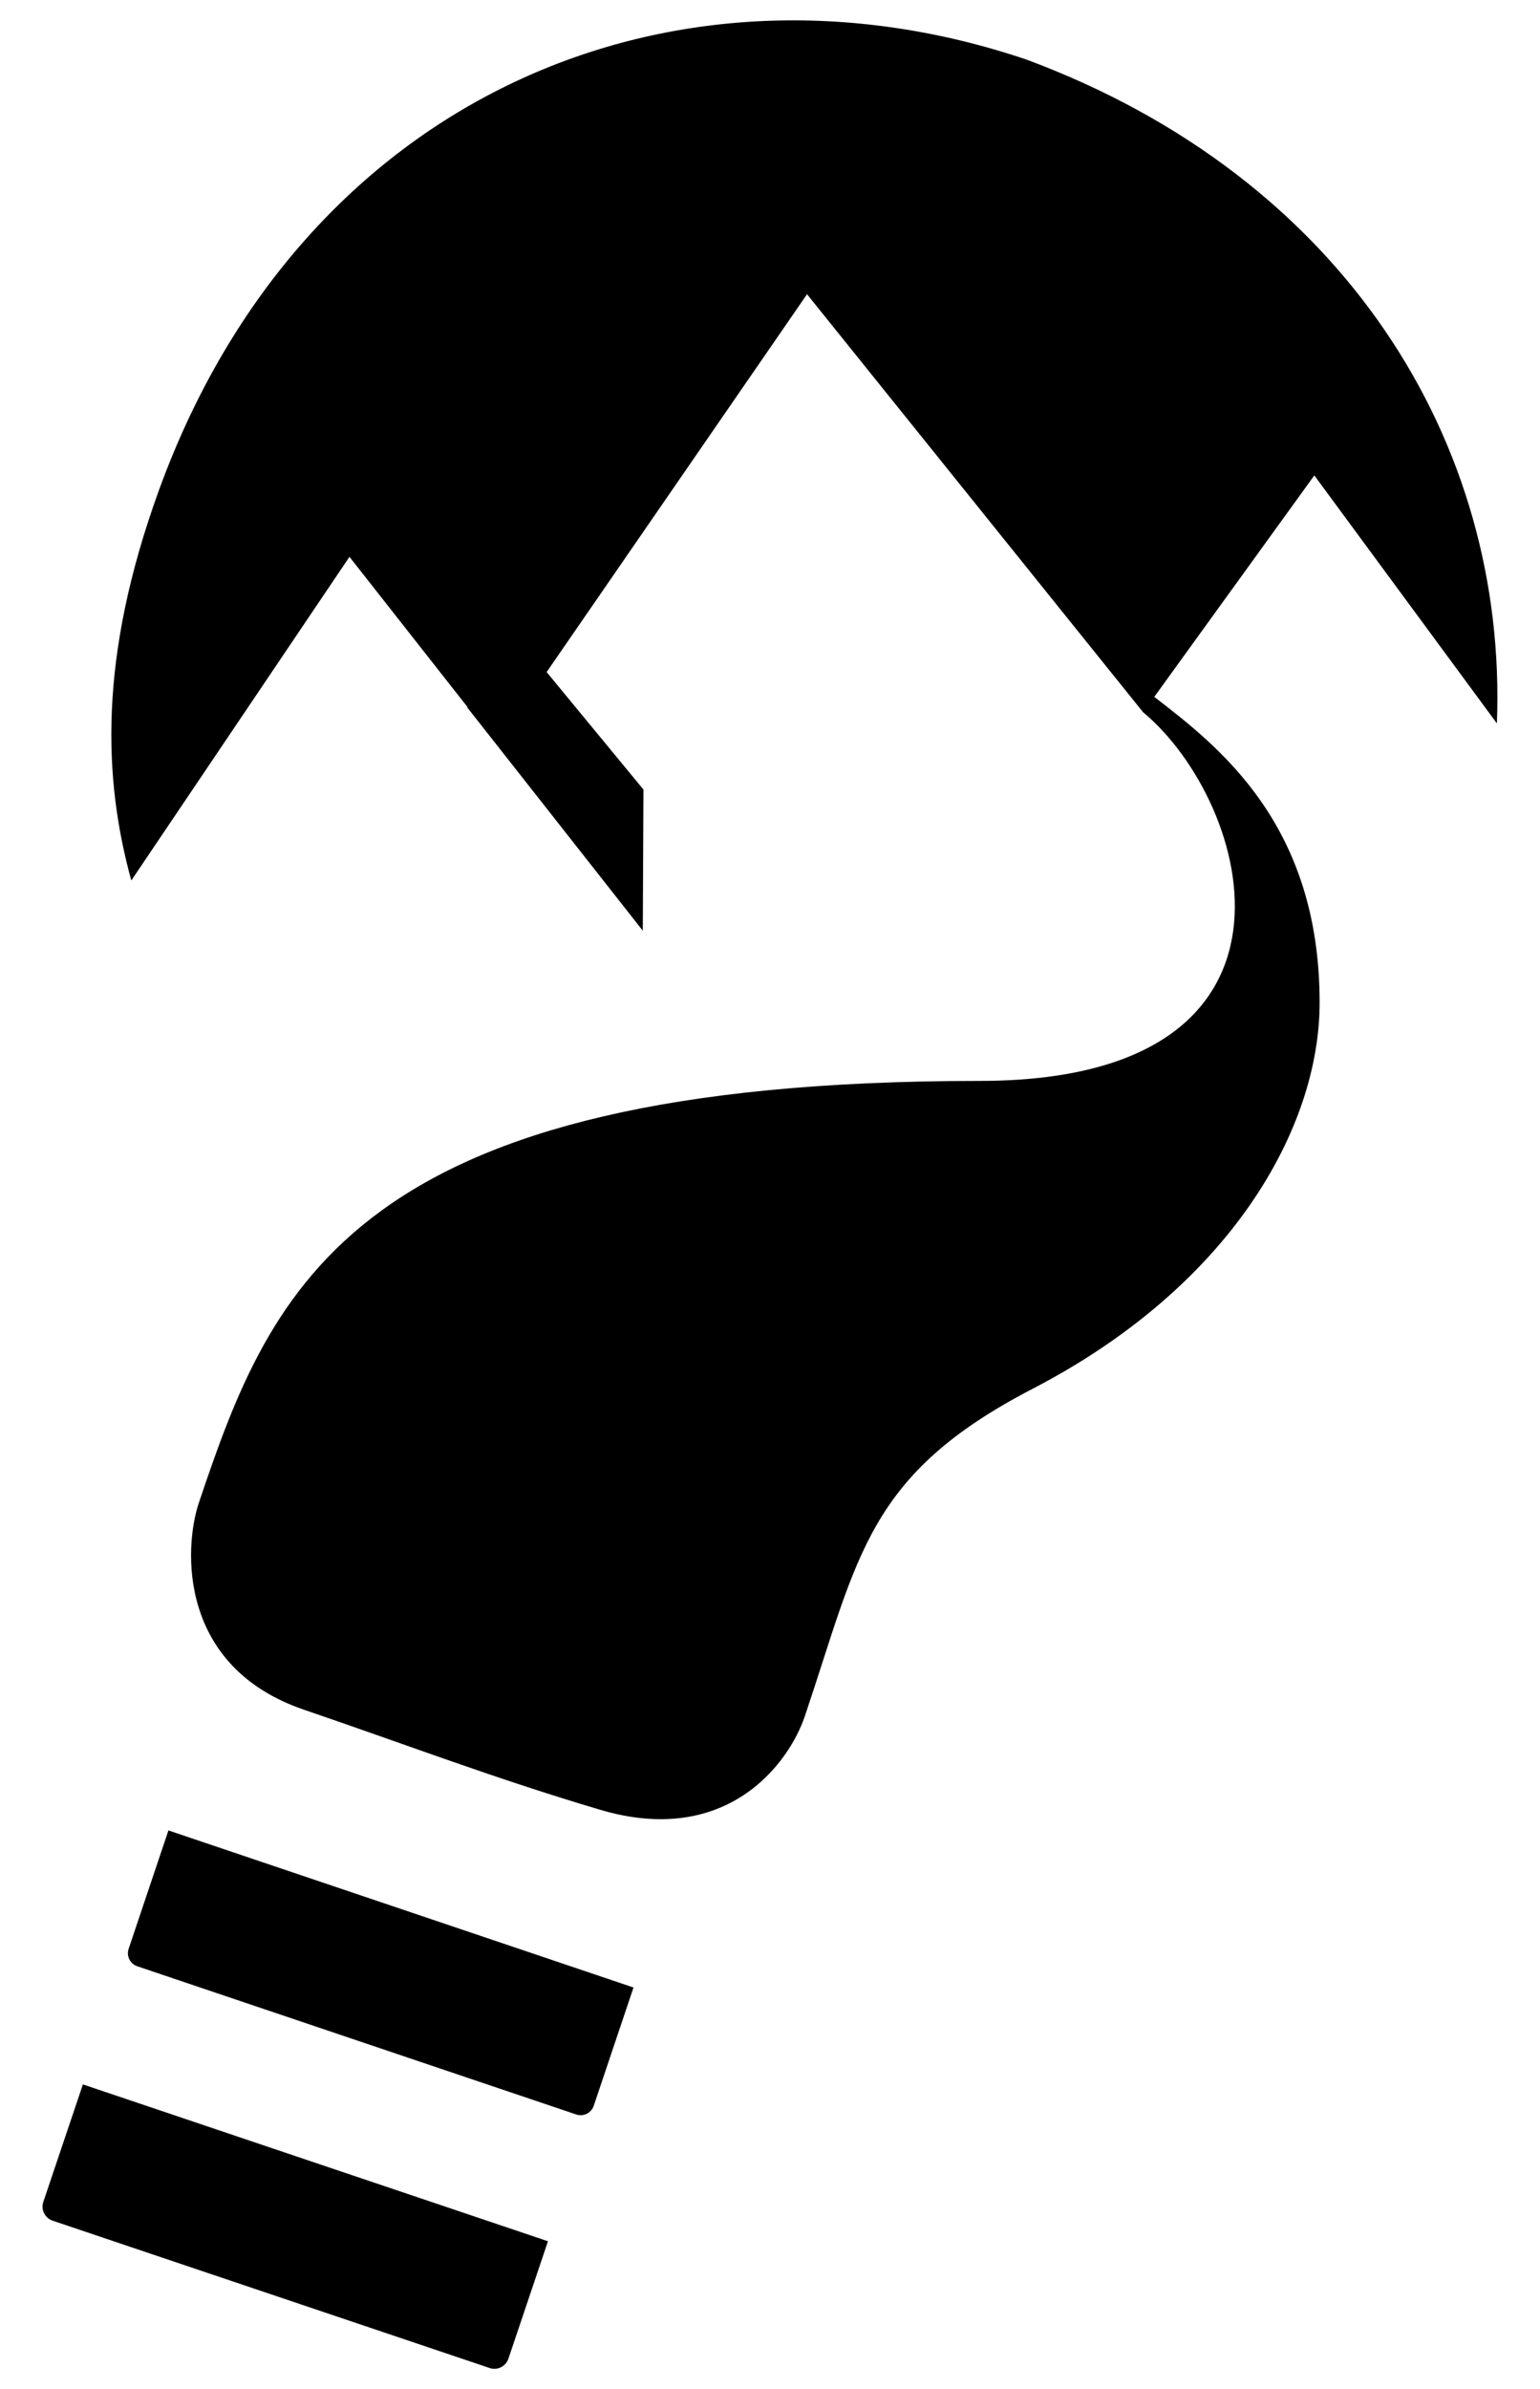 <!-- <svg version="1.1" id="Layer_1" xmlns="http://www.w3.org/2000/svg" xmlns:xlink="http://www.w3.org/1999/xlink" x="0px" y="0px"
	viewBox="0 0 24 24" style="enableBackground:new 0 0 24 24;" xml:space="preserve">
	<title>Sierra Lighting Icon</title>
	<style>
    path { fill: #000; }
    @media (prefers-color-scheme: dark) {
      path { fill: #fff; }
    }
  </style>
<path d="M10.9,5.5c0-1.8,1.5-3.4,3.4-3.4c1.9,0,3.5,1.7,2.2,4.8h2.5C20.6,3.4,18.6,0,14.6,0C11,0,8.4,2.9,8.4,5.8
	c-0.1,5.2,6.1,5.2,6.1,9.1c0,2.1-1.8,4-4.1,4c-2,0-3.4-1.3-3.4-3.1c0-1.1,0.4-2.3,1.2-3L6,11.6c-0.9,1-1.6,2.8-1.6,4.2
	c0,3.1,2.3,5.3,5.7,5.3c4,0,6.9-3.2,6.9-6.4C17.1,9.5,10.9,9.4,10.9,5.5z"/>
<g>
	<path d="M11.3,11.7c0,0-0.1-0.1-0.1-0.1c-0.7,2.1-1.4,4.2-2.1,6.2c0.4,0.2,0.8,0.3,1.3,0.3c0.4,0,0.8-0.1,1.1-0.2
		c0.5-1.6,1-3.1,1.6-4.7C12.6,12.7,12,12.2,11.3,11.7z"/>
	<path d="M14.1,8.7c0.1,0.1,0.2,0.2,0.3,0.2c0.4-1.3,0.9-2.6,1.3-3.9c-0.7-0.5-1.4-1-1.9-1.6C13.4,4.7,13,6,12.5,7.4
		C12.9,7.8,13.5,8.2,14.1,8.7z"/>
	<path d="M10.1,21.9c-0.9,0-1.7-0.1-2.4-0.4c-0.3,0.8-0.6,1.6-0.8,2.4h9.4l0.7-2.2h-5.8C10.9,21.9,10.5,21.9,10.1,21.9z"/>
</g>
</svg> -->
<svg version="1.1" id="Layer_1" xmlns="http://www.w3.org/2000/svg" xmlns:xlink="http://www.w3.org/1999/xlink" x="0px" y="0px"
	 viewBox="0 0 696.7 1080" style="enable-background:new 0 0 696.7 1080;" xml:space="preserve">
	 <title>Sierra Lighting Icon</title>
	<style>
    path { fill: #000; }
    @media (prefers-color-scheme: dark) {
      path { fill: #fff; }
    }
  </style>
<g>
	<path d="M62.1,888.8l198.6,67c3.3,1.1,6.8-0.7,7.9-3.9l18-53.5L76.2,827.4l-18,53.5C57.1,884.1,58.8,887.7,62.1,888.8z"/>
	<path d="M23.8,1003.8l197.7,66.6c3.5,1.2,7.3-0.7,8.5-4.2l17.9-53.1L37.5,942.2l-17.9,53.1C18.4,998.8,20.3,1002.6,23.8,1003.8z"/>
	<path d="M677.2,327c4.9-126.8-69-246.7-212.9-300.1C305.1-26.8,136.9,42.8,71.9,221.6c-27.5,75.7-25.1,130.6-12.5,176.4l98.7-146.3
		l53.4,67.9l-0.1,0.2l79.4,100.9l0.3-63.8l-43.8-53.1l117.8-170.8l152,188.9l0,0c49.9,41.6,83.5,166.7-73.9,166.7
		c-283.8,0-320.3,92.9-353.2,190.6c-6.9,20.4-9.5,74.3,47.7,93.7c48.3,16.5,86.4,31.1,133.6,45.1c57.3,17.1,85.6-20.6,92.9-42.5
		c24.3-72.1,28-108.8,102.7-147.6C556.8,581.4,597,510,597,453.2c0-80.8-45.8-115.8-74.8-138.2l72.4-100.1L677.2,327z"/>
</g>
</svg>
